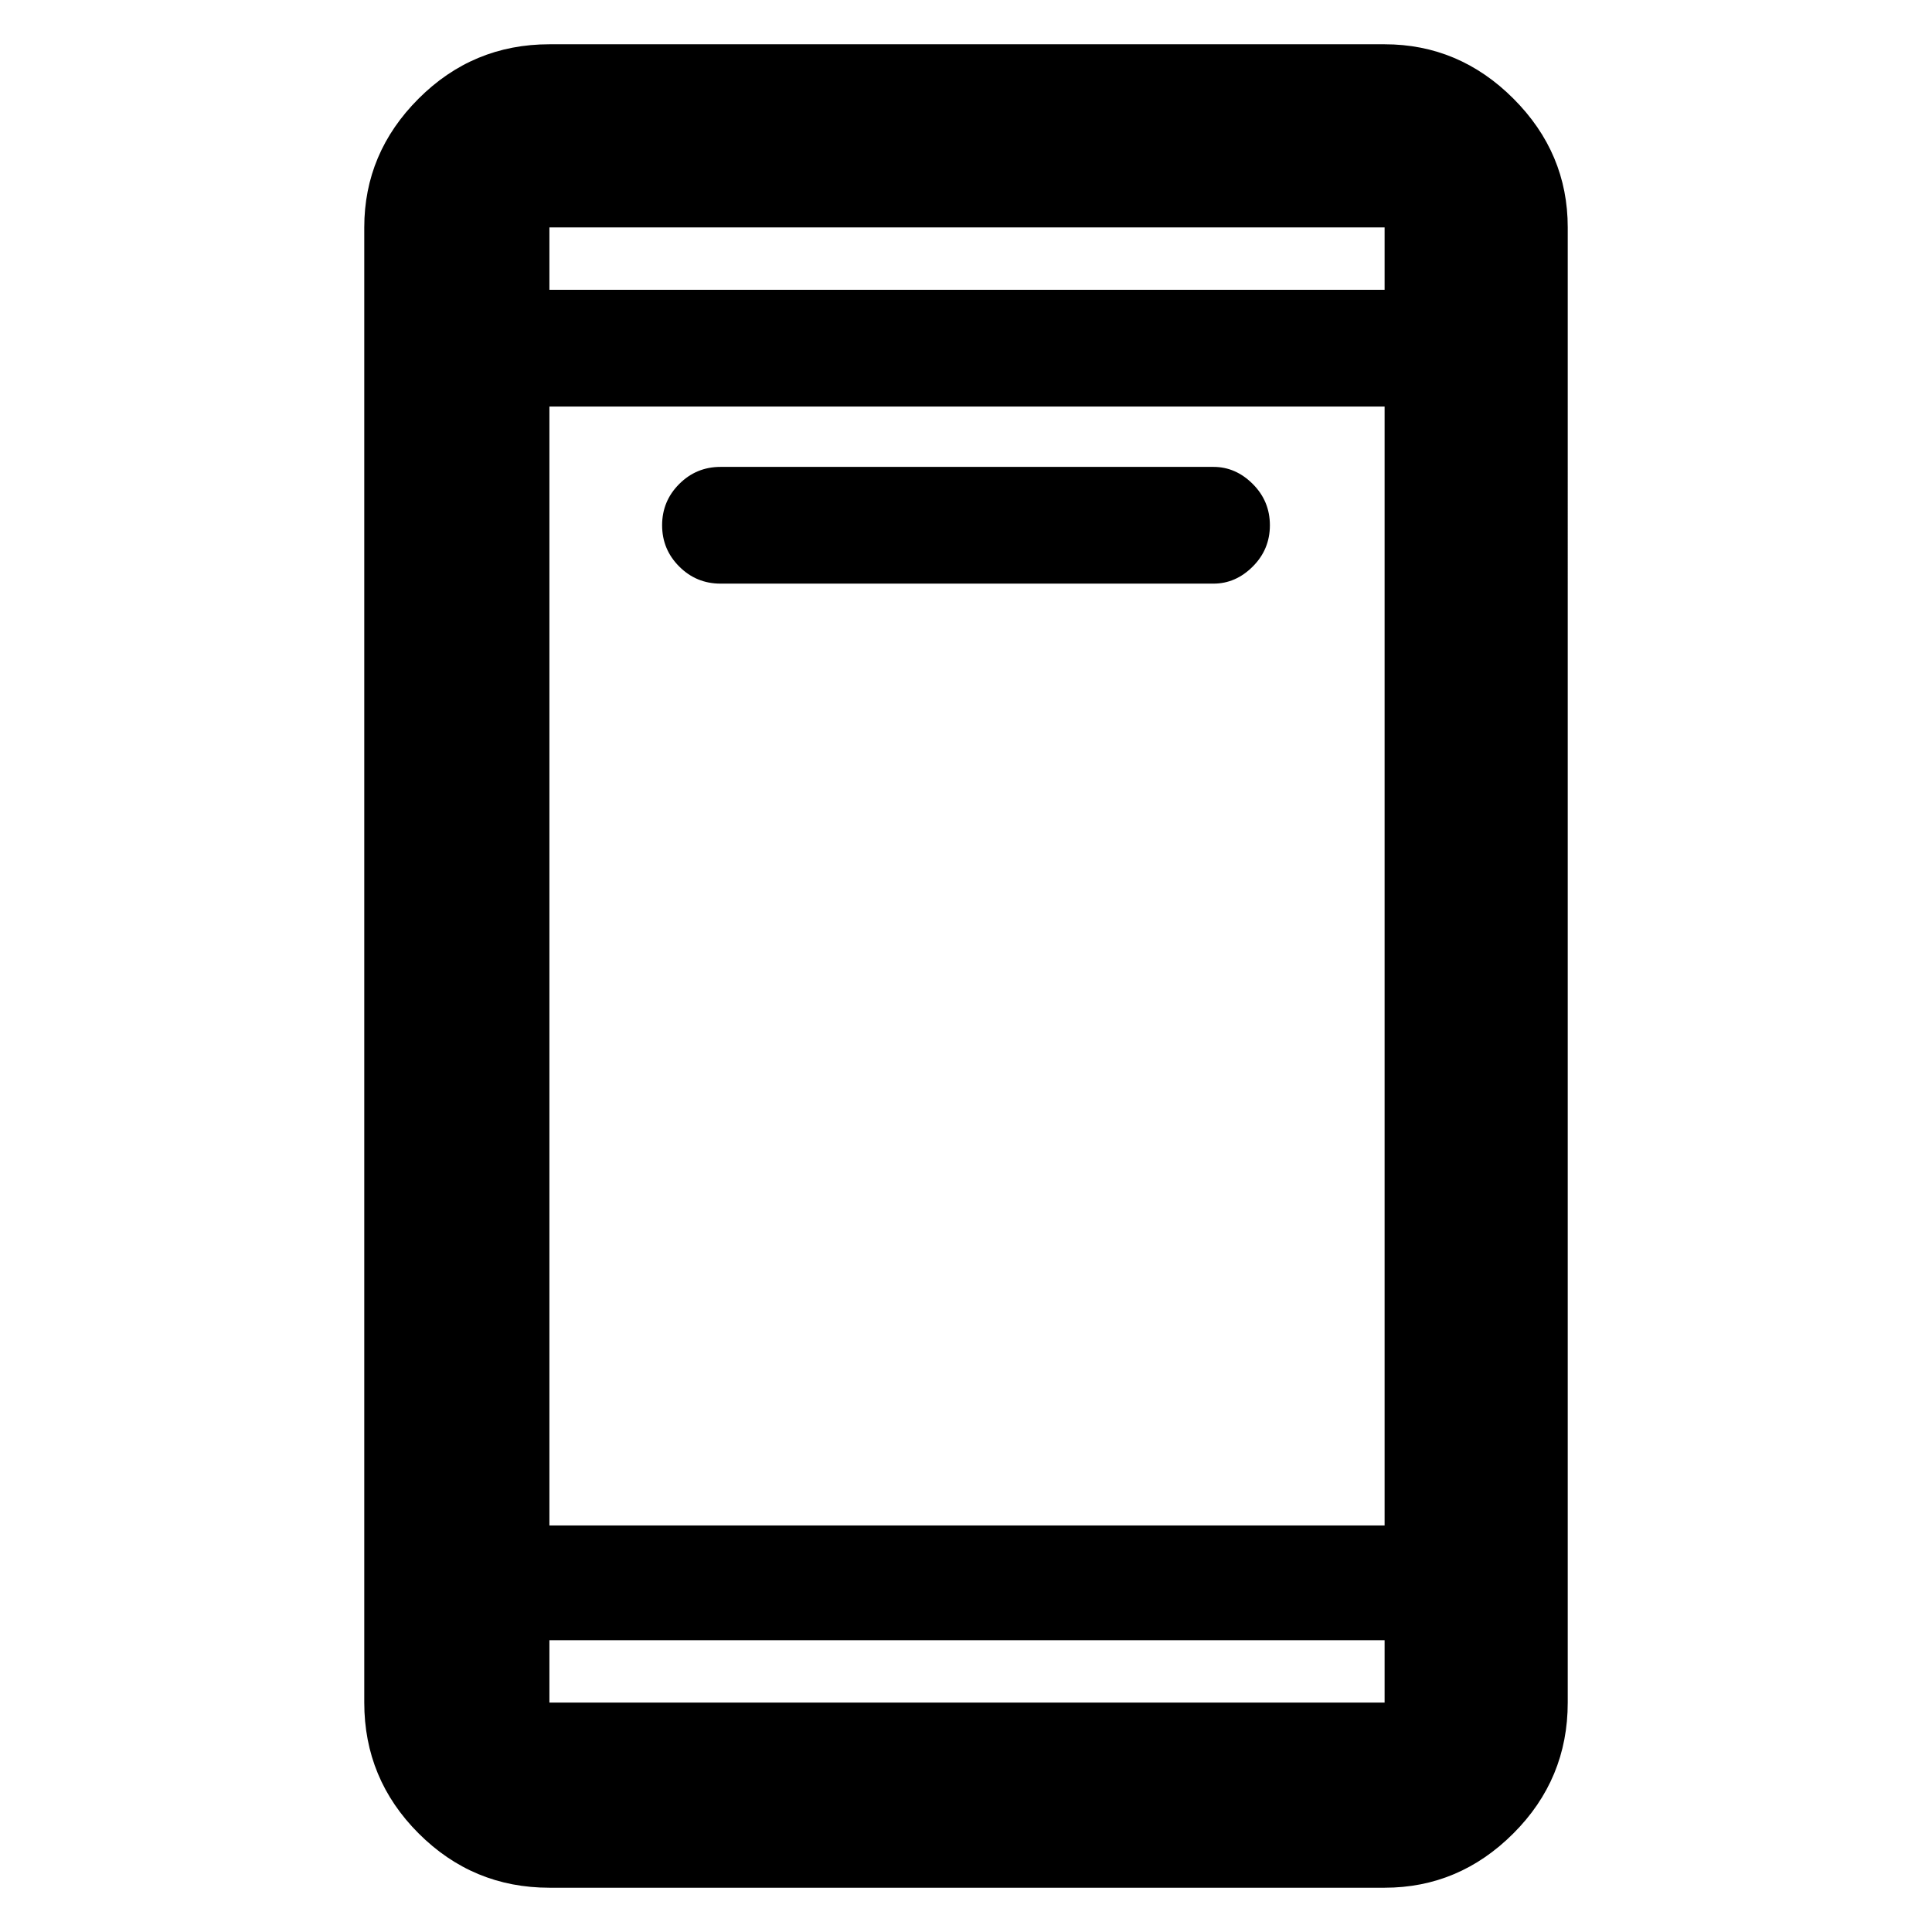 <svg xmlns="http://www.w3.org/2000/svg" height="48" width="48"><path d="M17.9 14.5q-.6 0-1.025-.425-.425-.425-.425-1.025 0-.6.425-1.025.425-.425 1.025-.425h12.25q.55 0 .975.425.425.425.425 1.025 0 .6-.425 1.025-.425.425-.975.425Zm-4.25 32.4q-1.9 0-3.25-1.35T9.05 42.3V5.65q0-1.85 1.35-3.2t3.25-1.35H34.4q1.85 0 3.2 1.35t1.35 3.2V42.3q0 1.9-1.35 3.25t-3.2 1.35Zm0-9H34.4V10.1H13.65Zm0 2.85v1.55H34.4v-1.55Zm0-33.55H34.4V5.65H13.65Zm0-1.55V7.2 5.65Zm0 36.65v-1.55 1.55Z"/></svg>